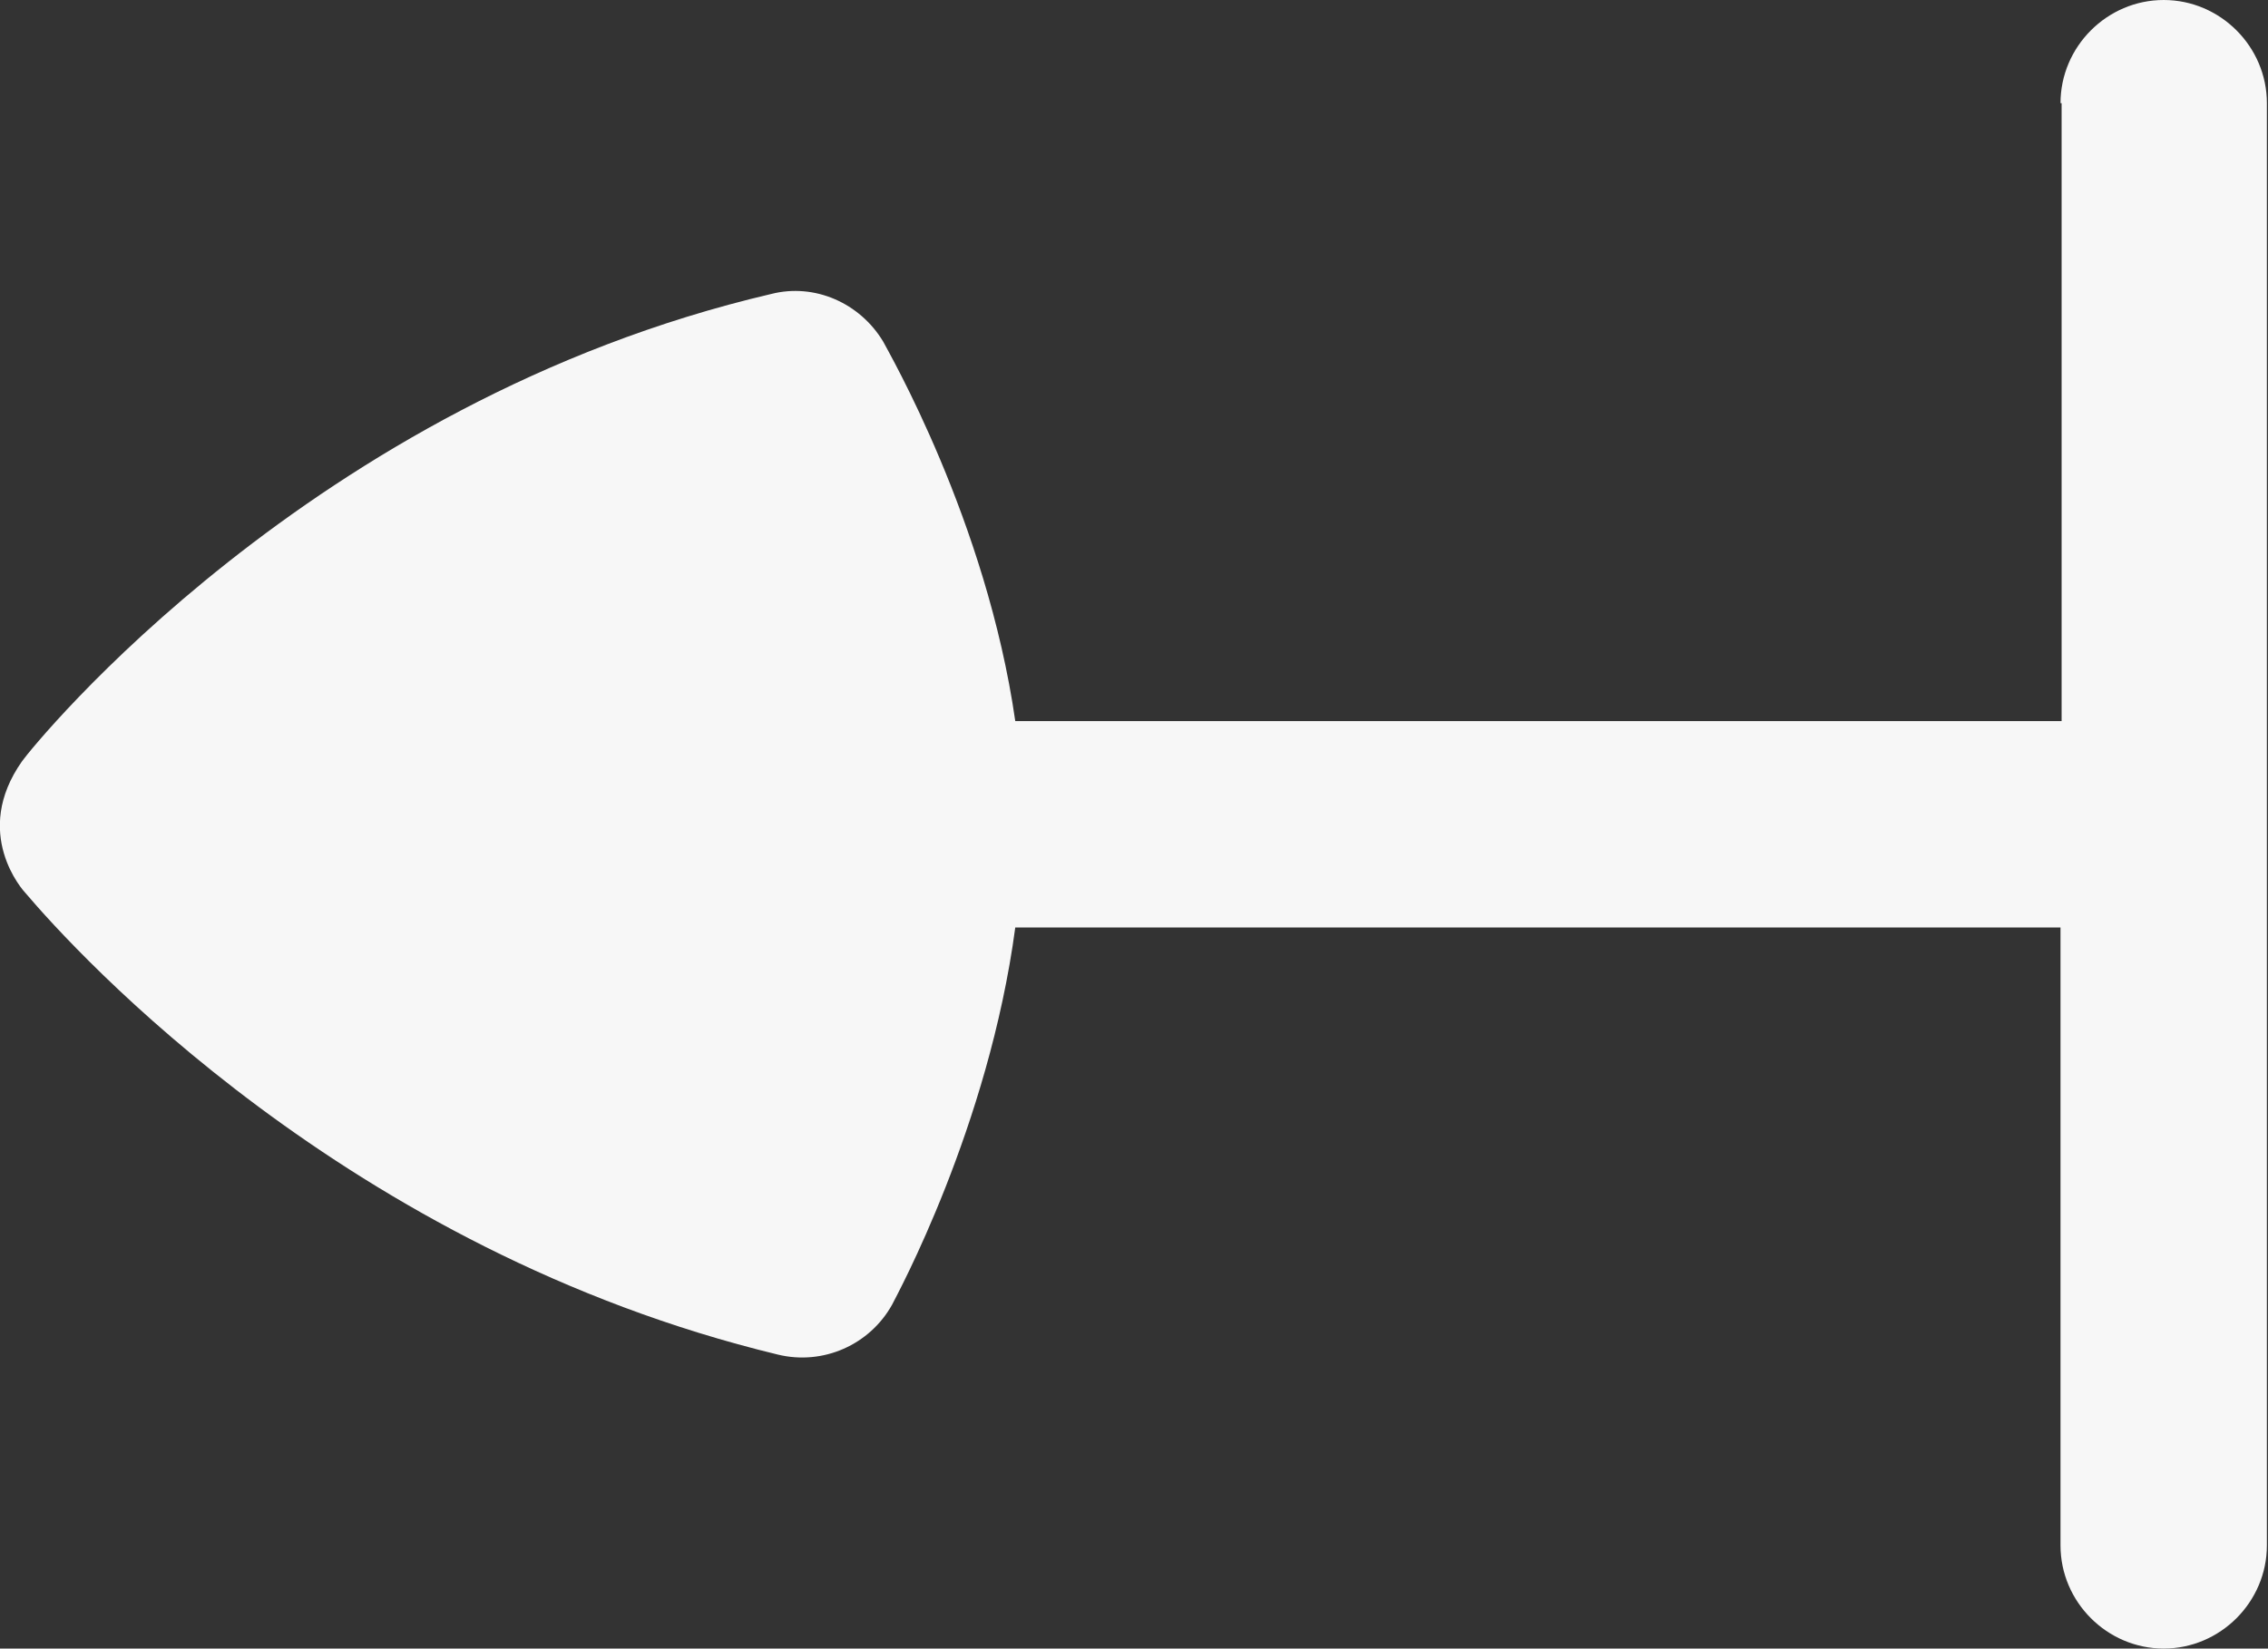 <?xml version="1.0" encoding="UTF-8"?>
<svg id="Warstwa_2" data-name="Warstwa 2" xmlns="http://www.w3.org/2000/svg" viewBox="0 0 20.44 14.86">
  <rect x="0" y="0" width="20.44" height="14.86" fill="#333333" stroke="none"/>
  <defs>
    <style>
      .cls-1 {
        fill: #f7f7f7;
        fill-rule: evenodd;
      }
    </style>
  </defs>
  <g id="Warstwa_1-2" data-name="Warstwa 1">
    <path class="cls-1" d="M18.58.93v5.57h-9.43c-.26-1.81-1.15-3.34-1.19-3.42-.21-.35-.62-.53-1.01-.43C2.8,3.62.3,6.72.2,6.86c-.46.65.01,1.17.03,1.19.45.53,2.89,3.22,6.78,4.16.41.1.83-.09,1.03-.45.04-.08.87-1.6,1.11-3.4h9.42v5.57c0,.51.42.93.93.93s.93-.42.93-.93V.93c0-.51-.42-.93-.93-.93s-.93.42-.93.93h0Z"/>
  </g>
</svg>